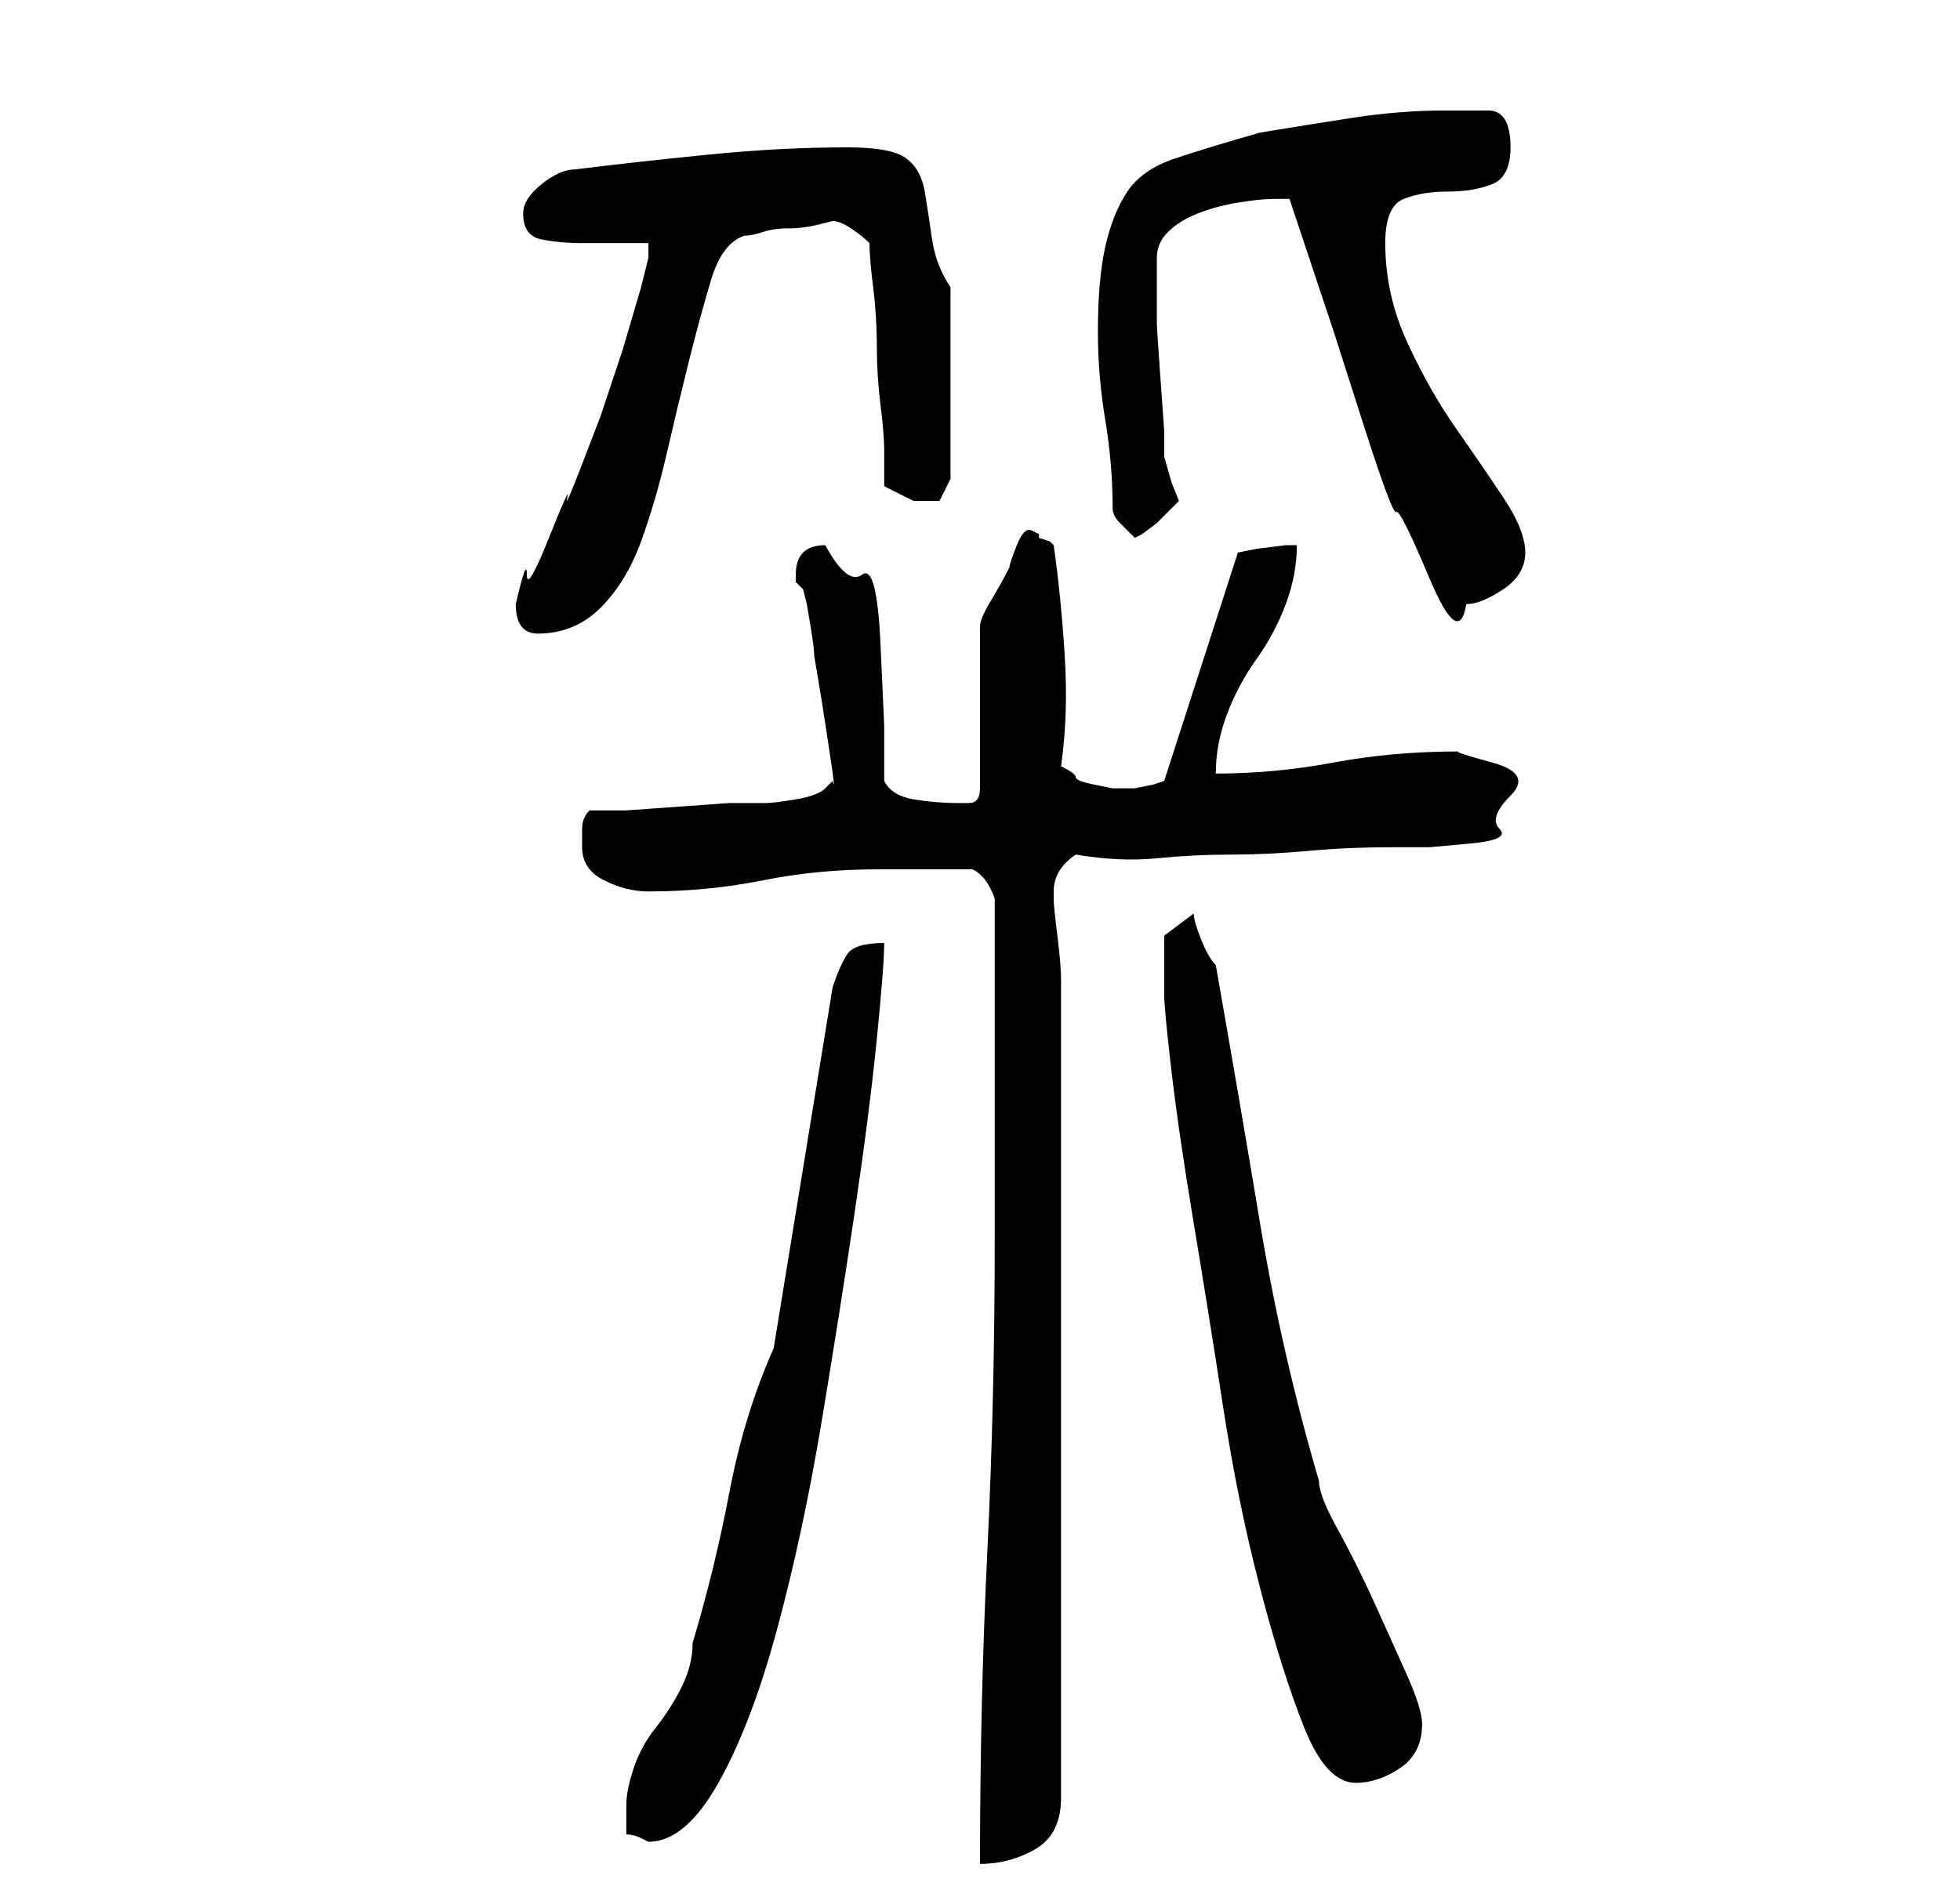 <?xml version="1.0" standalone="no"?>
<!DOCTYPE svg PUBLIC "-//W3C//DTD SVG 1.1//EN" "http://www.w3.org/Graphics/SVG/1.1/DTD/svg11.dtd" >
<svg xmlns="http://www.w3.org/2000/svg" xmlns:xlink="http://www.w3.org/1999/xlink" version="1.1" viewBox="-10 0 266 256">
   <path fill="currentColor"
d="M125 168q0 22 -1 42.5t-1 42.5q4 0 7.5 -2t3.5 -7v-111q0 -2 -0.5 -6t-0.5 -5v-1q0 -3 3 -5q6 1 11 0.5t10 -0.5t10.5 -0.5t11.5 -0.5h5t5.5 -0.5t4 -2t1.5 -4.5t-2.5 -4.5t-4.5 -1.5q-9 0 -17 1.5t-16 1.5q0 -4 1.5 -8t4 -7.5t4 -7.5t1.5 -8h-1.5t-4 0.5l-2.5 0.5
l-10 31l-1.5 0.5t-2.5 0.5h-1h-1h-1t-2.5 -0.5t-2.5 -1t-2 -1.5q1 -7 0.5 -15t-1.5 -15l-0.5 -0.5t-1.5 -0.5v-0.5t-1 -0.5t-2 2t-1 3q-1 2 -2.5 4.5t-1.5 3.5v22q0 2 -1.5 2h-1.5q-3 0 -6 -0.5t-4 -2.5v-7.5t-0.5 -11t-2.5 -9.5t-5 -4q-4 0 -4 4v1t1 1l0.5 2t0.5 3t0.5 4
l1 6t1 6.5t0.5 4.5l-0.5 0.5l-0.5 0.5q-1 1 -4 1.5t-4 0.5h-5t-7 0.5t-7 0.5h-5q-1 1 -1 2.5v2.5q0 3 3 4.5t6 1.5q8 0 15.5 -1.5t15.5 -1.5h2h4h4h3q2 1 3 4v9v14.5v13.5v9zM75 249q1 0 2 0.5l1 0.5q5 0 9.5 -8t8 -21t6 -28t4.5 -28.5t3 -23.5t1 -13q-4 0 -5 1.5t-2 4.5
l-8 49q-4 9 -6 19.5t-5 20.5q0 3 -1.5 6t-3.5 5.5t-3 5.5t-1 5v2.5v1.5zM148 135q0 2 1 10.5t3 20.5t4 25t5 24.5t6 19t7 7.5q3 0 6 -2t3 -6q0 -2 -2 -6.5t-4.5 -10t-5 -10t-2.5 -6.5q-5 -17 -8 -35t-6 -35q-1 -1 -2 -3.5t-1 -3.5l-4 3v3v5zM60 82q0 4 3 4q5 0 8.5 -3.5
t5.5 -9t3.5 -12t3 -12.5t3 -11t4.5 -6q1 0 2.5 -0.5t3.5 -0.5t4 -0.5l2 -0.5q1 0 2.5 1t2.5 2q0 2 0.5 6t0.5 8t0.5 8t0.5 6v5t4 2h3.5t1.5 -3v-26q-2 -3 -2.5 -6.5t-1 -6.5t-2.5 -4.5t-8 -1.5q-9 0 -19 1t-18 2q-2 0 -4.5 2t-2.5 4q0 3 2.5 3.5t5.5 0.5h6h3v2l-1 4
t-2.5 8.5l-3 9t-2.5 6.5t-2 4.5t-2.5 5.5t-3 5t-1.5 4v0zM165 27l2.5 7.5l3.5 10.5t4 12.5t4.5 12t4.5 9t5 3.5q2 0 5 -2t3 -5t-3 -7.5t-6.5 -9.5t-6.5 -11.5t-3 -13.5q0 -5 2.5 -6t6 -1t6 -1t2.5 -5q0 -5 -3 -5h-6q-6 0 -12.5 1t-12.5 2q-7 2 -11.5 3.5t-6.5 4.5t-3 7.5
t-1 11.5q0 6 1 12t1 12q0 1 1 2l2 2l1 -0.5t2 -1.5l2 -2l1 -1l-1 -2.5t-1 -3.5v-3.5t-0.5 -7t-0.5 -7.5v-6v-1v-2q0 -2 1.5 -3.5t4 -2.5t5.5 -1.5t5 -0.5h1h1z" />
</svg>
